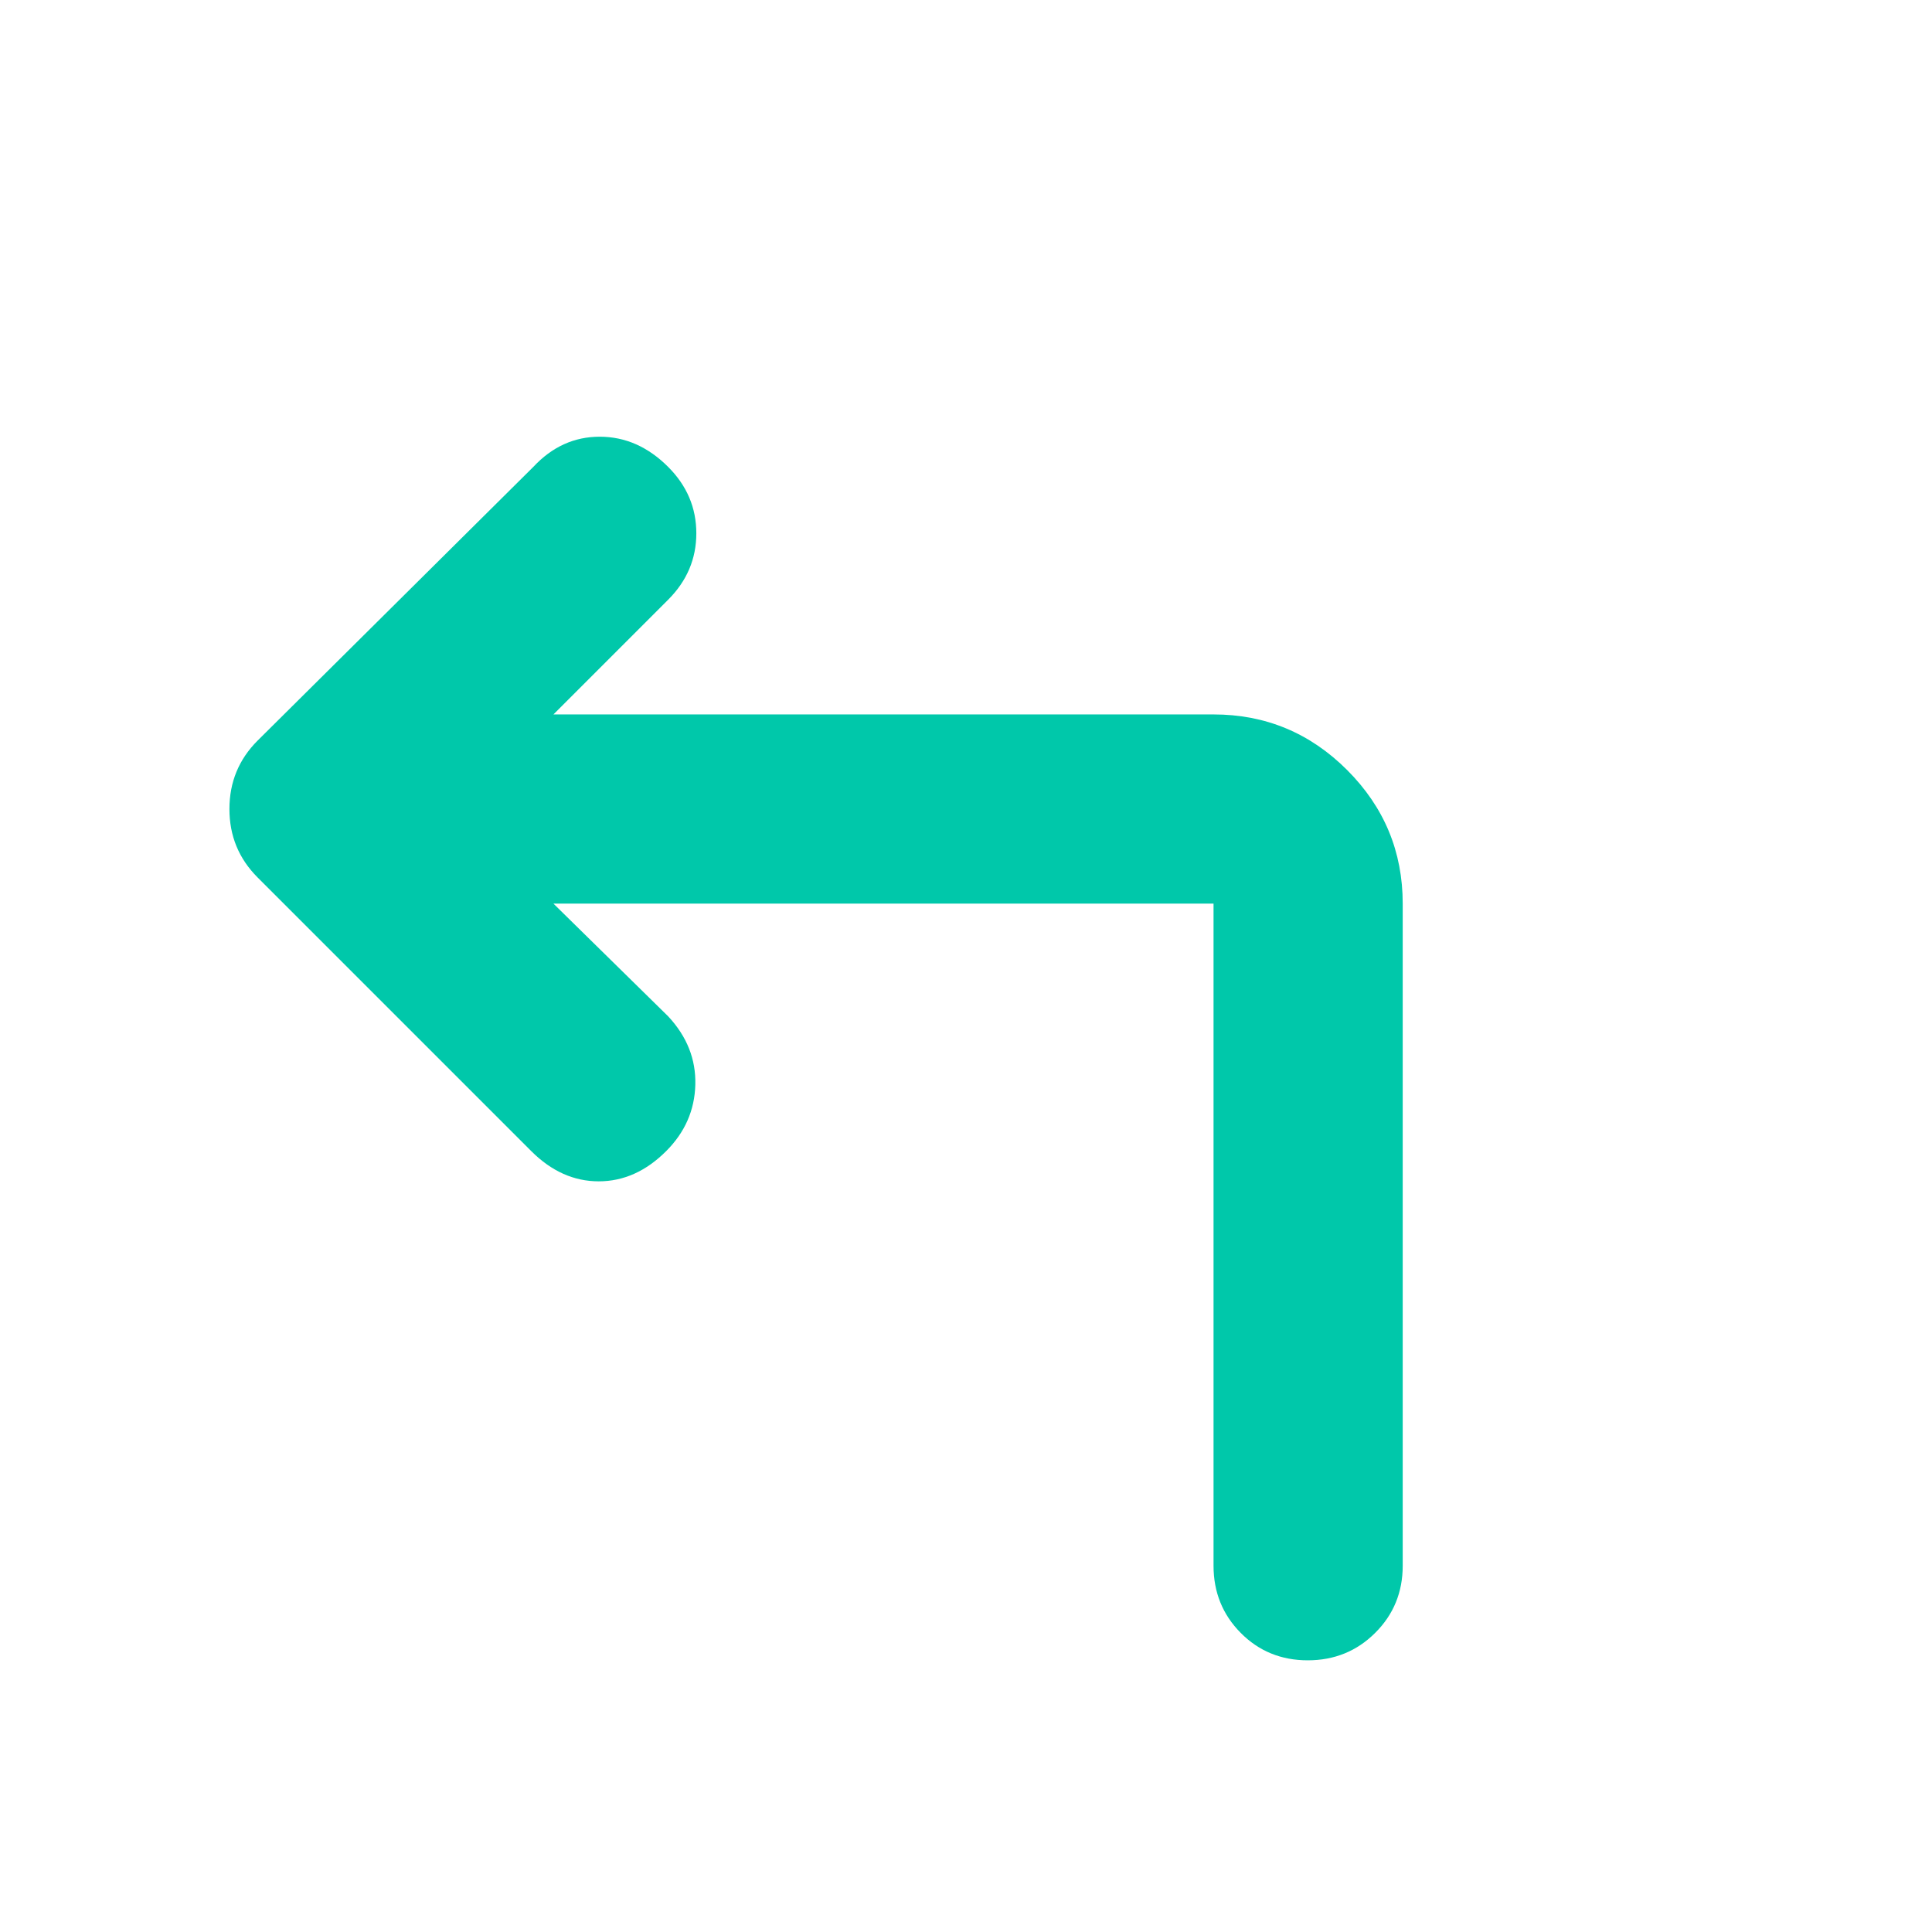 <svg xmlns="http://www.w3.org/2000/svg" height="48" viewBox="0 -960 960 960" width="48"><path fill="rgb(0, 200, 170)" d="m275-511 57 56q14 15 13.5 34T331-388q-15 15-33.5 15T264-388L128-524q-14-14-14-34t14-34l137-136q14-15 33-15t34 15q14 14 14 33t-14 33l-57 57h328q38.75 0 66.38 27.62Q697-549.75 697-511v329q0 19.75-13.68 33.37Q669.65-135 649.82-135q-19.82 0-33.32-13.63Q603-162.25 603-182v-329H275Z"/></svg>
